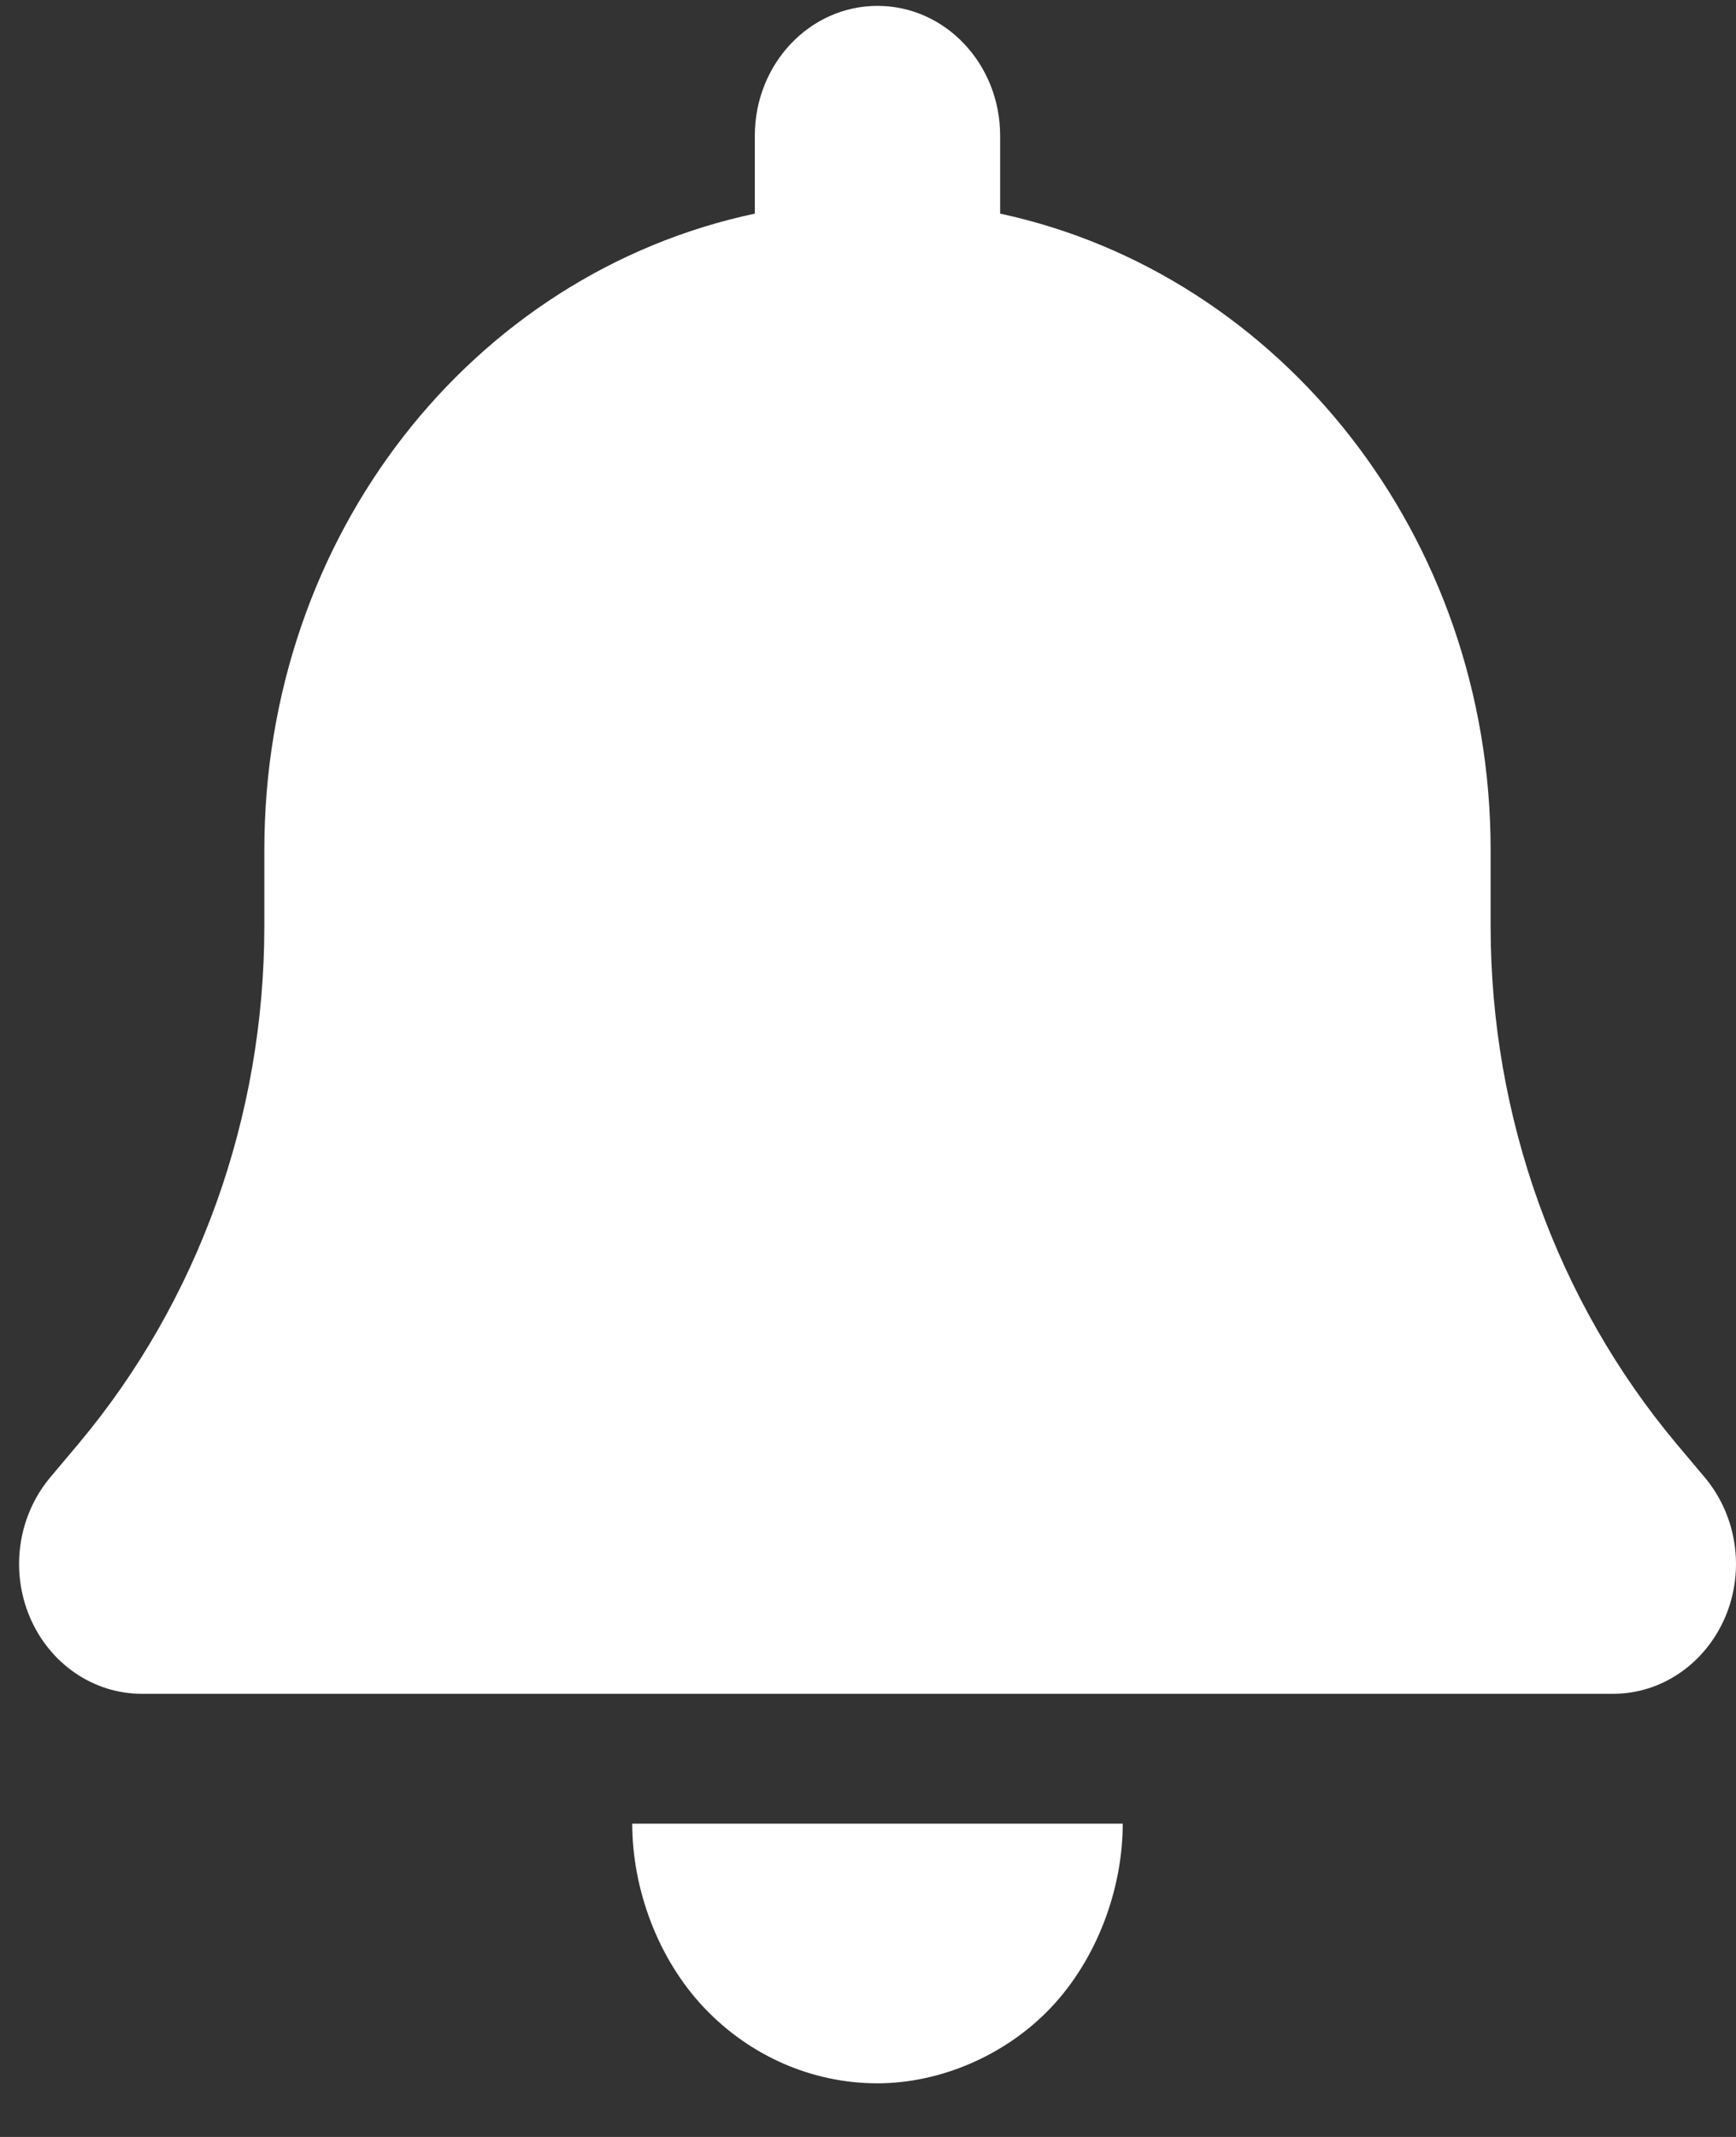 <svg width="26" height="32" viewBox="0 0 26 32" fill="none" xmlns="http://www.w3.org/2000/svg">
<rect x="0" y="0" width="26" height="32" fill="#333333" stroke="none"/>
<path d="M14.979 2.032V3.199C19.169 4.1 22.325 8.023 22.325 12.726V13.868C22.325 16.73 23.318 19.483 25.109 21.621L25.534 22.126C26.016 22.703 26.136 23.517 25.838 24.216C25.539 24.914 24.885 25.364 24.162 25.364H2.122C1.399 25.364 0.743 24.914 0.447 24.216C0.151 23.517 0.269 22.703 0.75 22.126L1.175 21.621C2.968 19.483 3.959 16.73 3.959 13.868V12.726C3.959 8.023 7.064 4.1 11.305 3.199V2.032C11.305 0.959 12.126 0.088 13.142 0.088C14.158 0.088 14.979 0.959 14.979 2.032ZM13.142 31.197C12.166 31.197 11.231 30.79 10.542 30.061C9.853 29.332 9.469 28.287 9.469 27.308H16.815C16.815 28.287 16.431 29.332 15.742 30.061C15.053 30.79 14.066 31.197 13.142 31.197Z" fill="white"/>
</svg>
